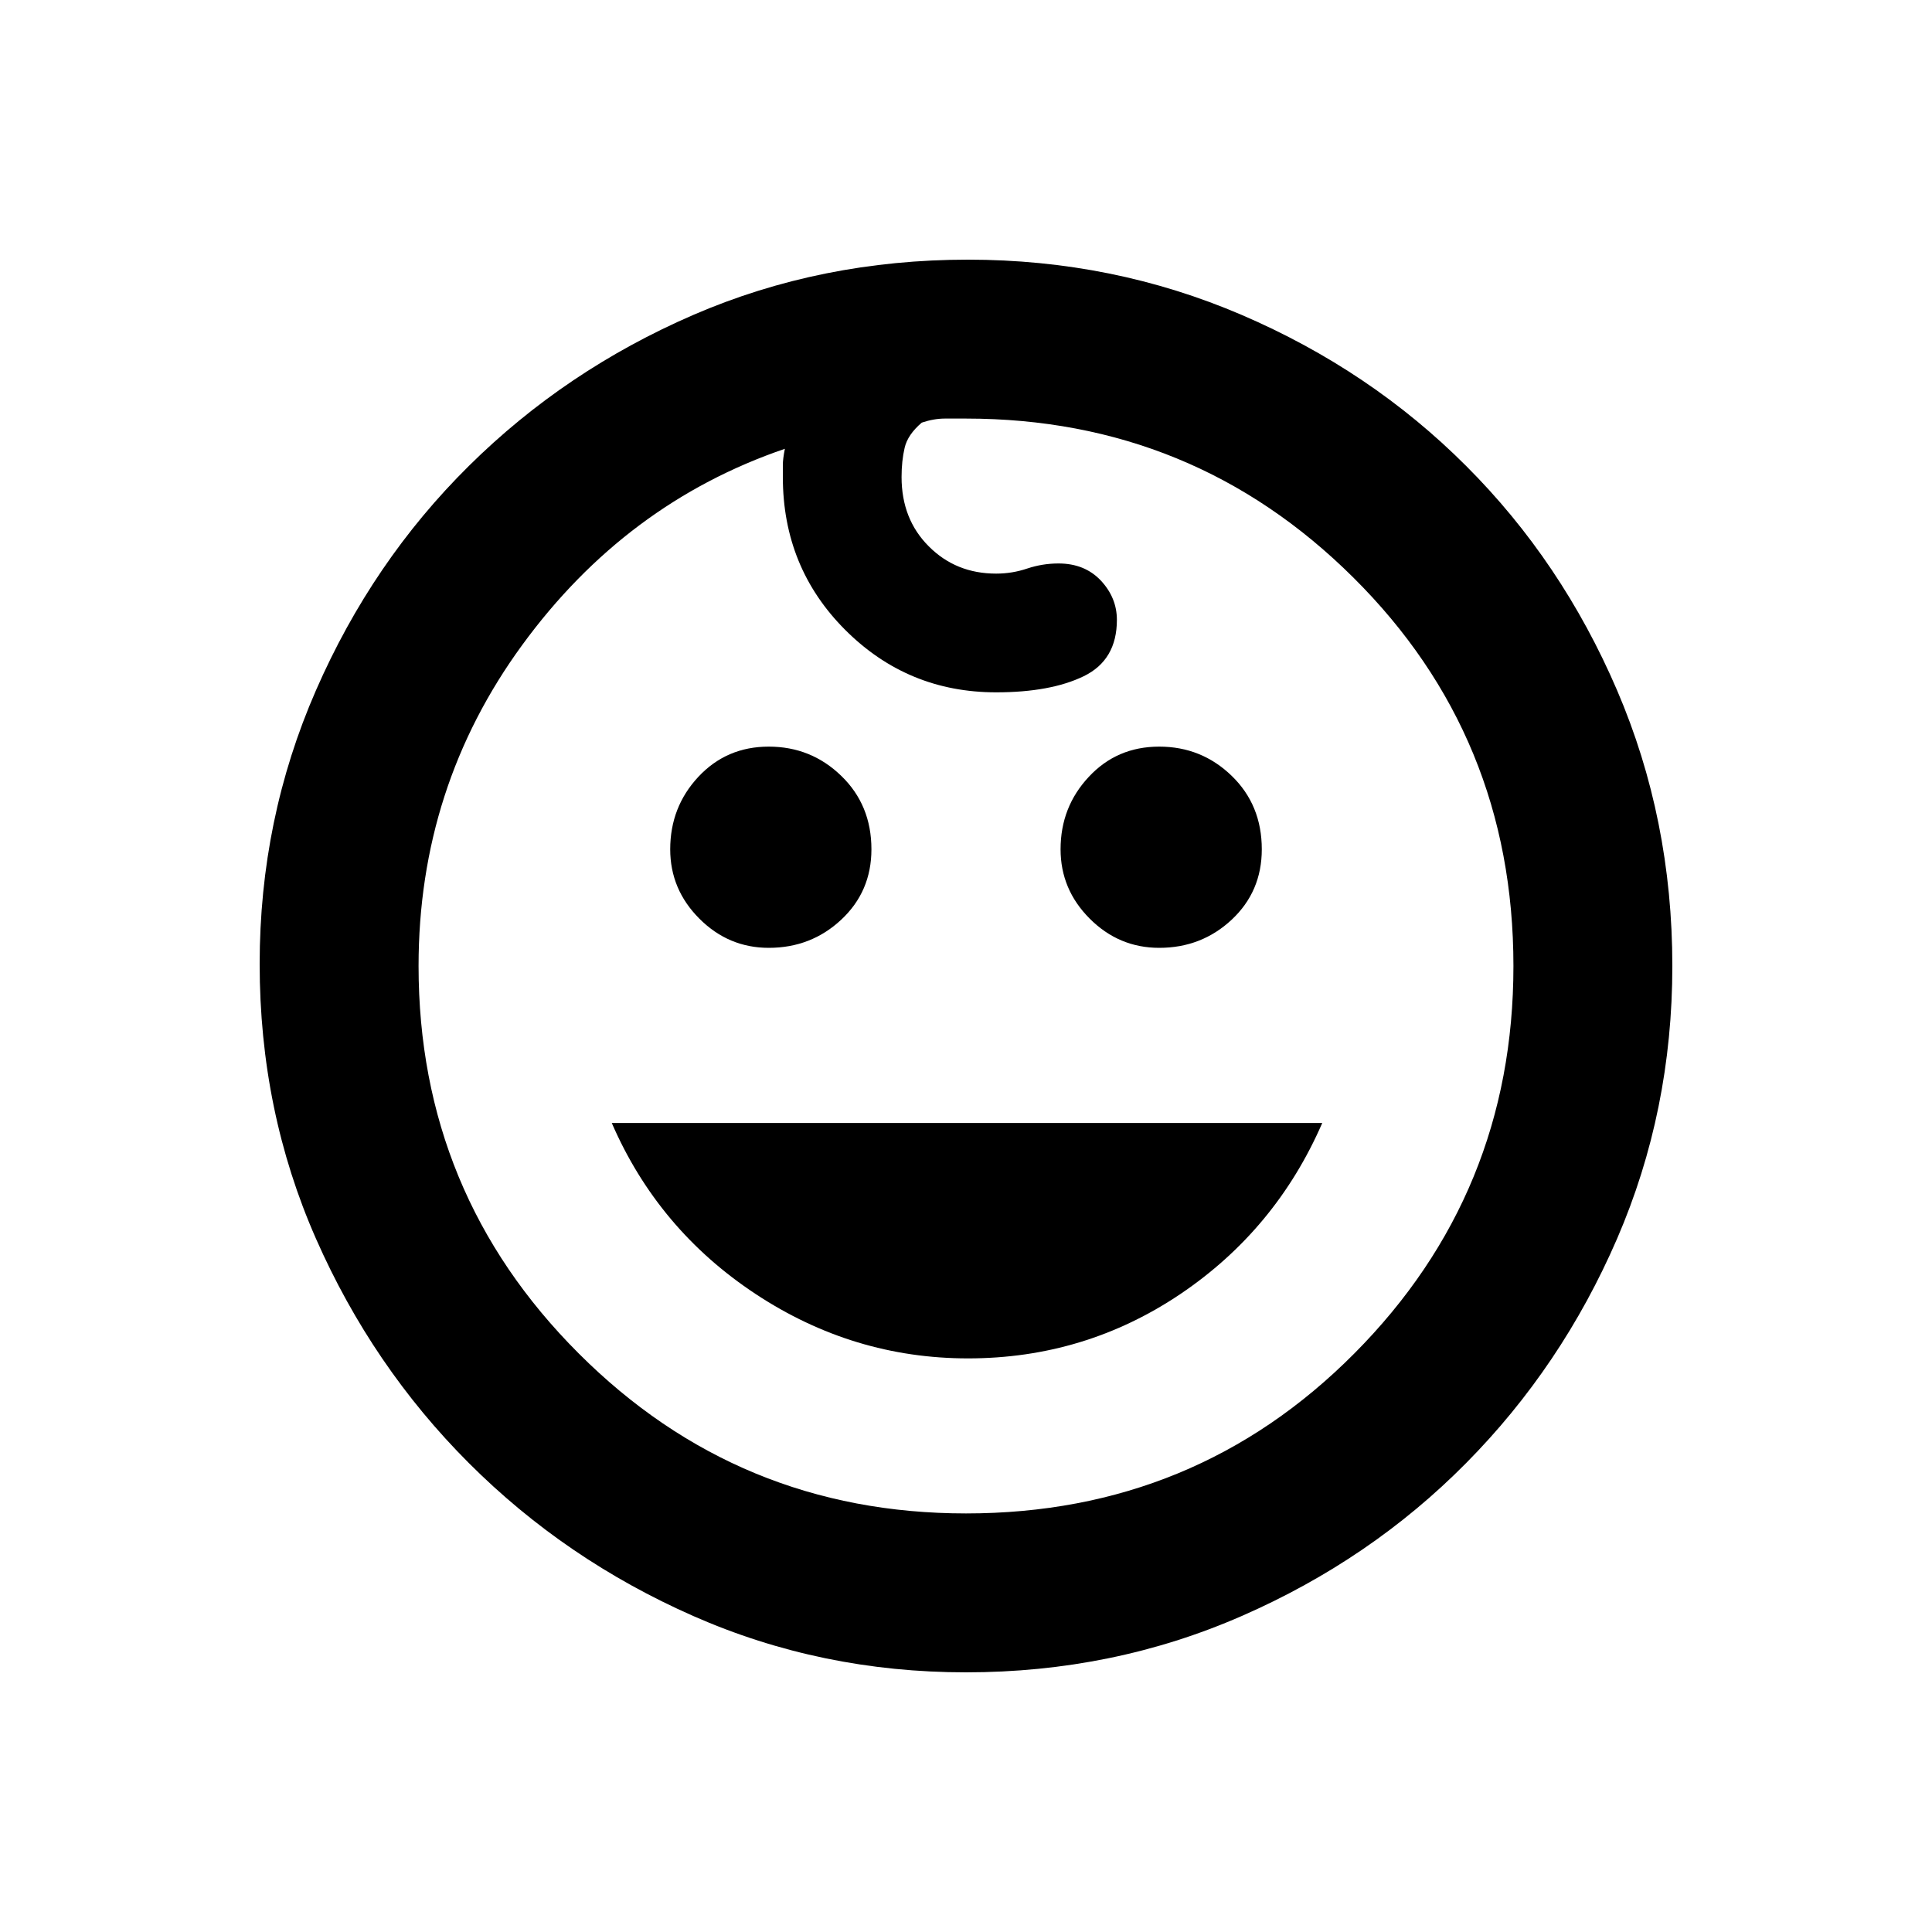 <svg xmlns="http://www.w3.org/2000/svg" height="20" width="20"><path d="M12 9.812q-.417 0-.719-.302t-.302-.718q0-.438.292-.75.291-.313.729-.313t.75.302q.312.302.312.761 0 .437-.312.729-.312.291-.75.291Zm-4.042 0q-.416 0-.718-.302t-.302-.718q0-.438.291-.75.292-.313.729-.313.438 0 .75.302.313.302.313.761 0 .437-.313.729-.312.291-.75.291Zm2.063 4.25q-1.188 0-2.198-.666-1.011-.667-1.49-1.771h7.355q-.48 1.104-1.469 1.771-.99.666-2.198.666ZM10 17.312q-1.5 0-2.823-.583t-2.323-1.583q-1-1-1.583-2.323t-.583-2.844q0-1.5.583-2.833.583-1.334 1.583-2.323 1-.99 2.323-1.563 1.323-.572 2.844-.572 1.5 0 2.833.572 1.334.573 2.323 1.563.99.989 1.563 2.323.572 1.333.572 2.854 0 1.5-.572 2.823-.573 1.323-1.563 2.323-.989 1-2.323 1.583-1.333.583-2.854.583Zm0-1.645q2.375 0 4.021-1.657 1.646-1.656 1.646-4.01 0-2.375-1.657-4.021Q12.354 4.333 10 4.333h-.219q-.114 0-.239.042-.146.125-.177.26-.032.136-.032.303 0 .437.282.718.281.282.697.282.167 0 .323-.053.157-.052.323-.052.271 0 .438.177.166.178.166.407 0 .416-.343.583-.344.167-.907.167-.916 0-1.562-.646t-.646-1.583v-.126q0-.062.021-.166-1.646.562-2.719 2.031T4.333 10q0 2.354 1.657 4.01 1.656 1.657 4.01 1.657ZM10 10Z"/></svg>